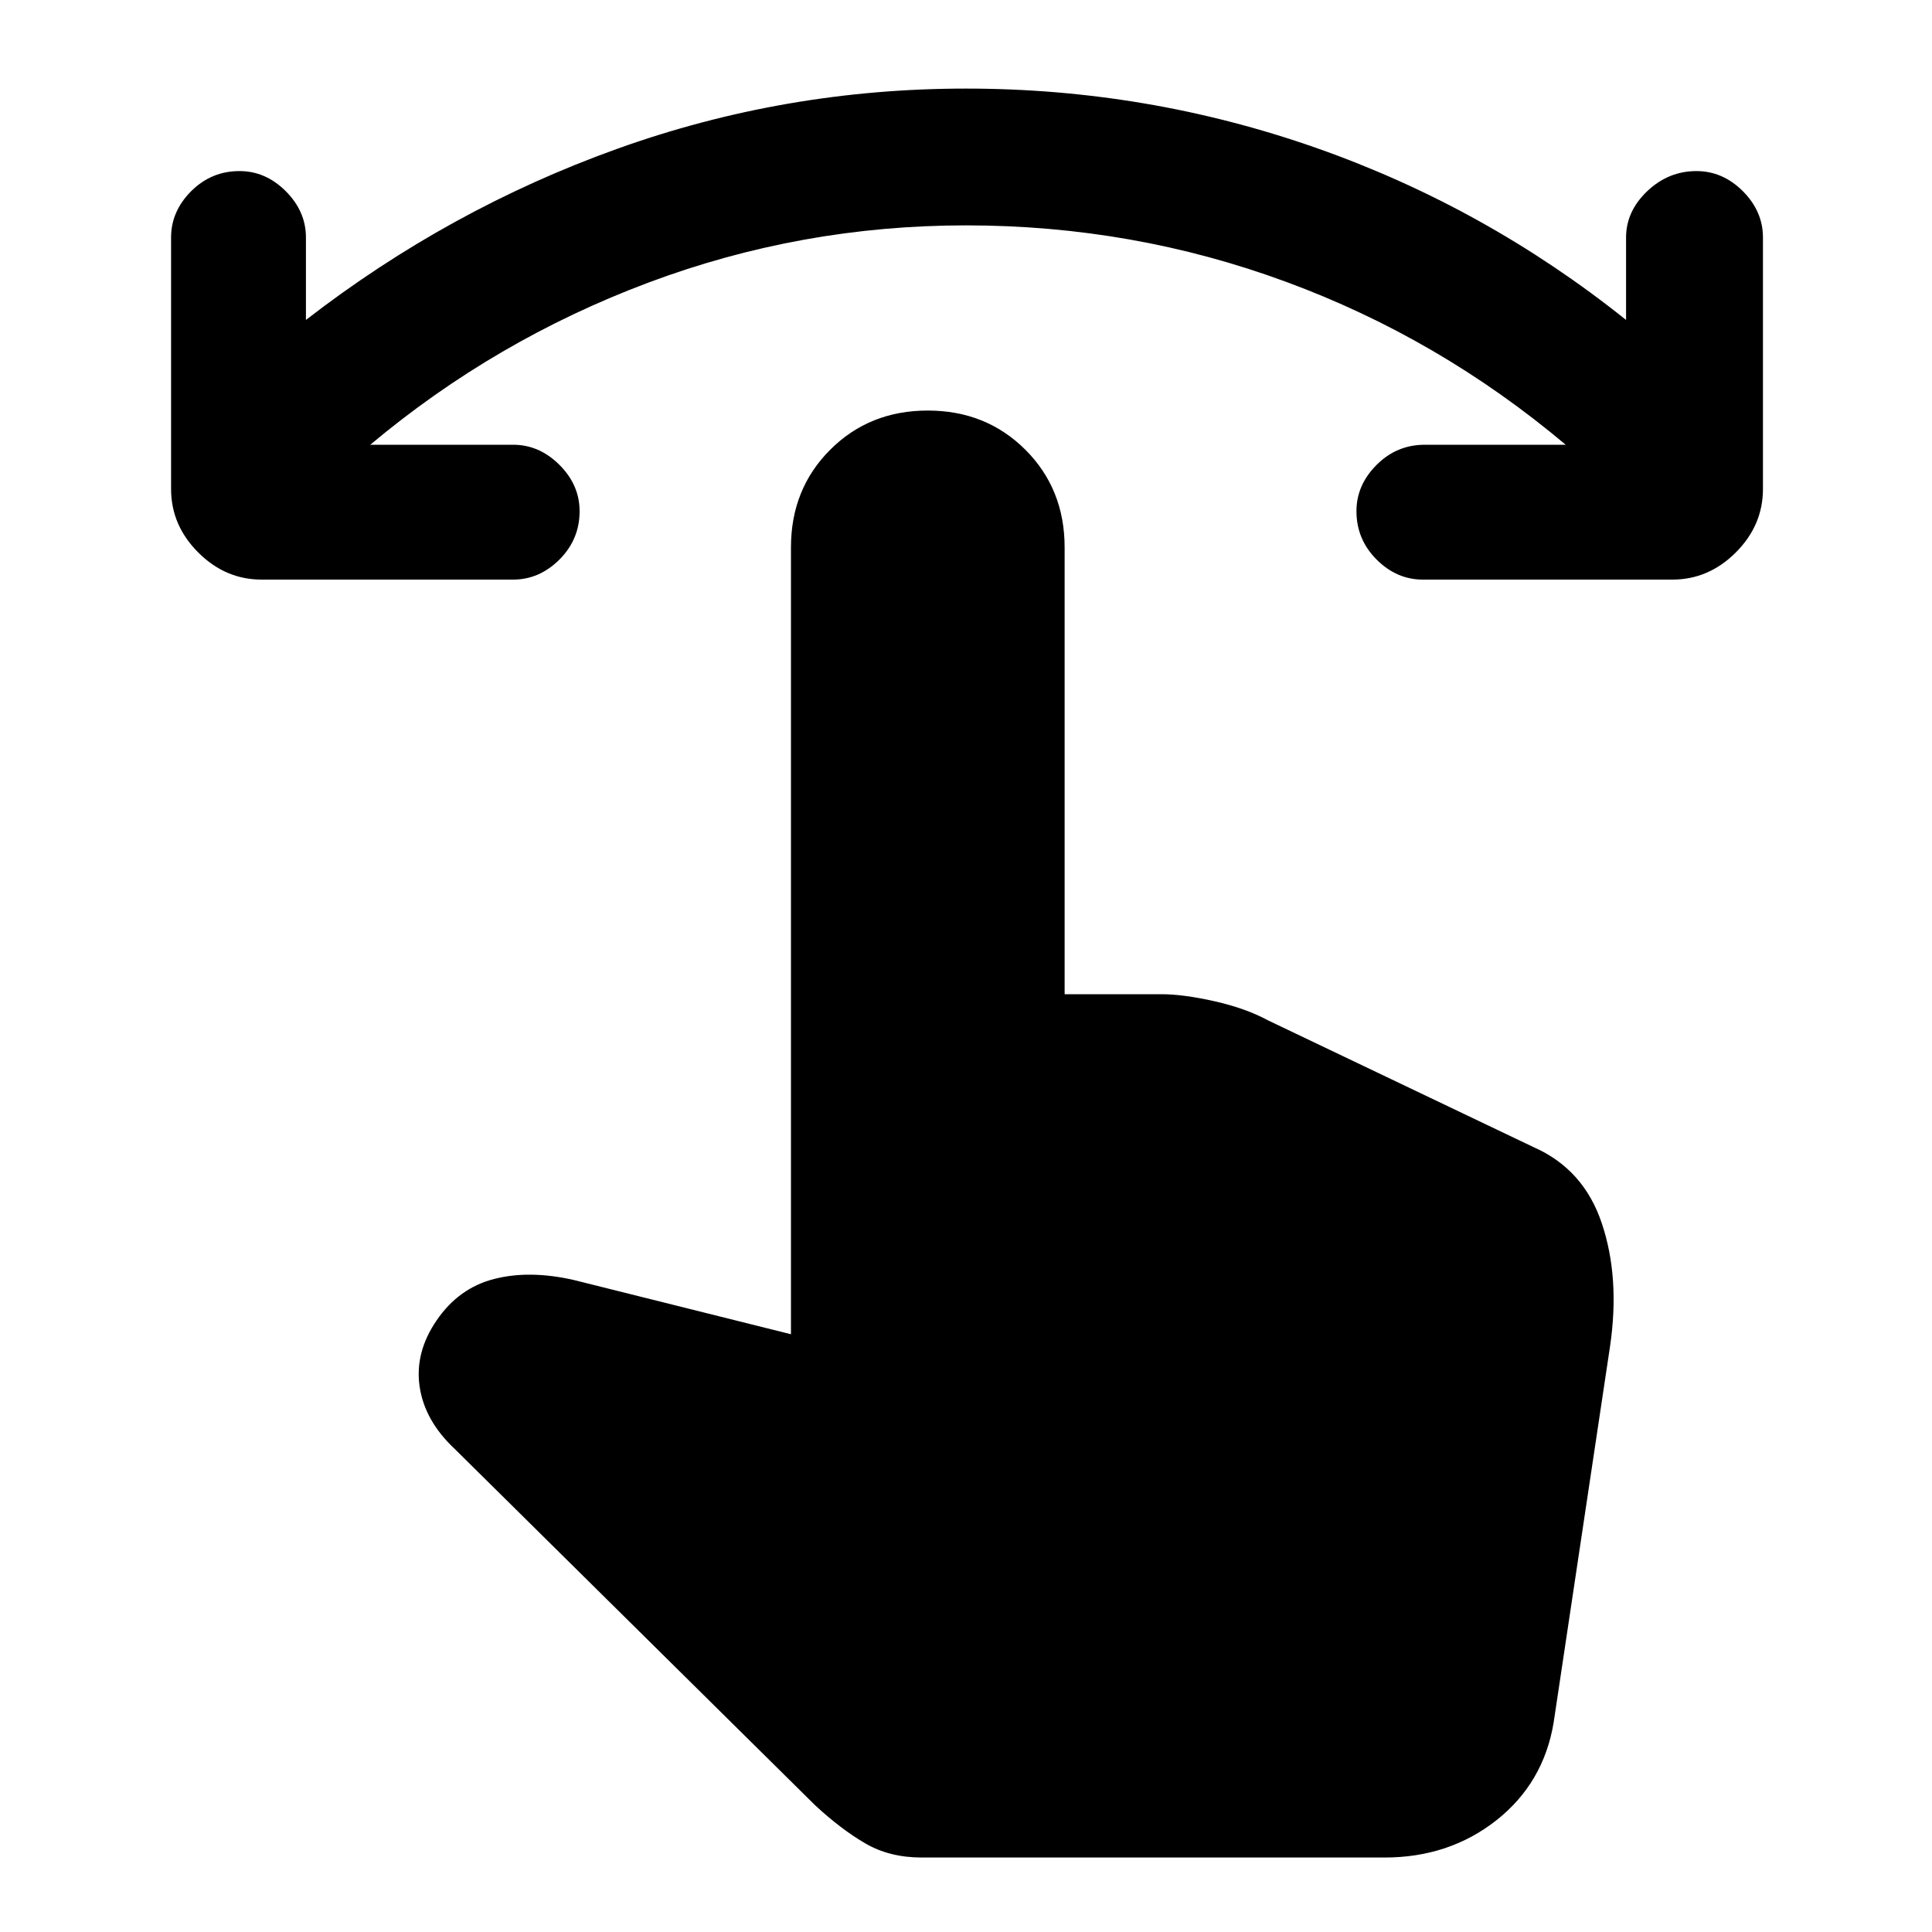 <svg xmlns="http://www.w3.org/2000/svg" height="20" width="20"><path d="M2.708 6q-.375 0-.656-.281t-.281-.657V2.458q0-.27.208-.479.209-.208.5-.208.271 0 .479.208.209.209.209.479v.854q1.479-1.145 3.218-1.77Q8.125.917 10 .917q1.875 0 3.625.614 1.75.615 3.208 1.781v-.854q0-.27.219-.479.219-.208.51-.208.271 0 .48.208.208.209.208.479v2.604q0 .376-.281.657T17.312 6h-2.583q-.271 0-.479-.208-.208-.209-.208-.5 0-.271.208-.479.208-.209.5-.209h1.458Q14.896 3.5 13.312 2.917 11.729 2.333 10 2.333q-1.708 0-3.292.594-1.583.594-2.875 1.677h1.479q.271 0 .48.209.208.208.208.479 0 .291-.208.5Q5.583 6 5.312 6Zm6.834 13.229q-.334 0-.584-.146-.25-.145-.52-.395L4.708 15q-.312-.292-.364-.646-.052-.354.177-.687.229-.334.594-.427.364-.094.823.01l2.25.562V5.667q0-.605.406-1.011Q9 4.25 9.604 4.25t1.011.406q.406.406.406 1.011v4.625h1q.229 0 .552.073.323.073.552.197l2.75 1.313q.521.229.708.792.188.562.084 1.271l-.584 3.895q-.104.625-.593 1.011-.49.385-1.157.385Z"/></svg>